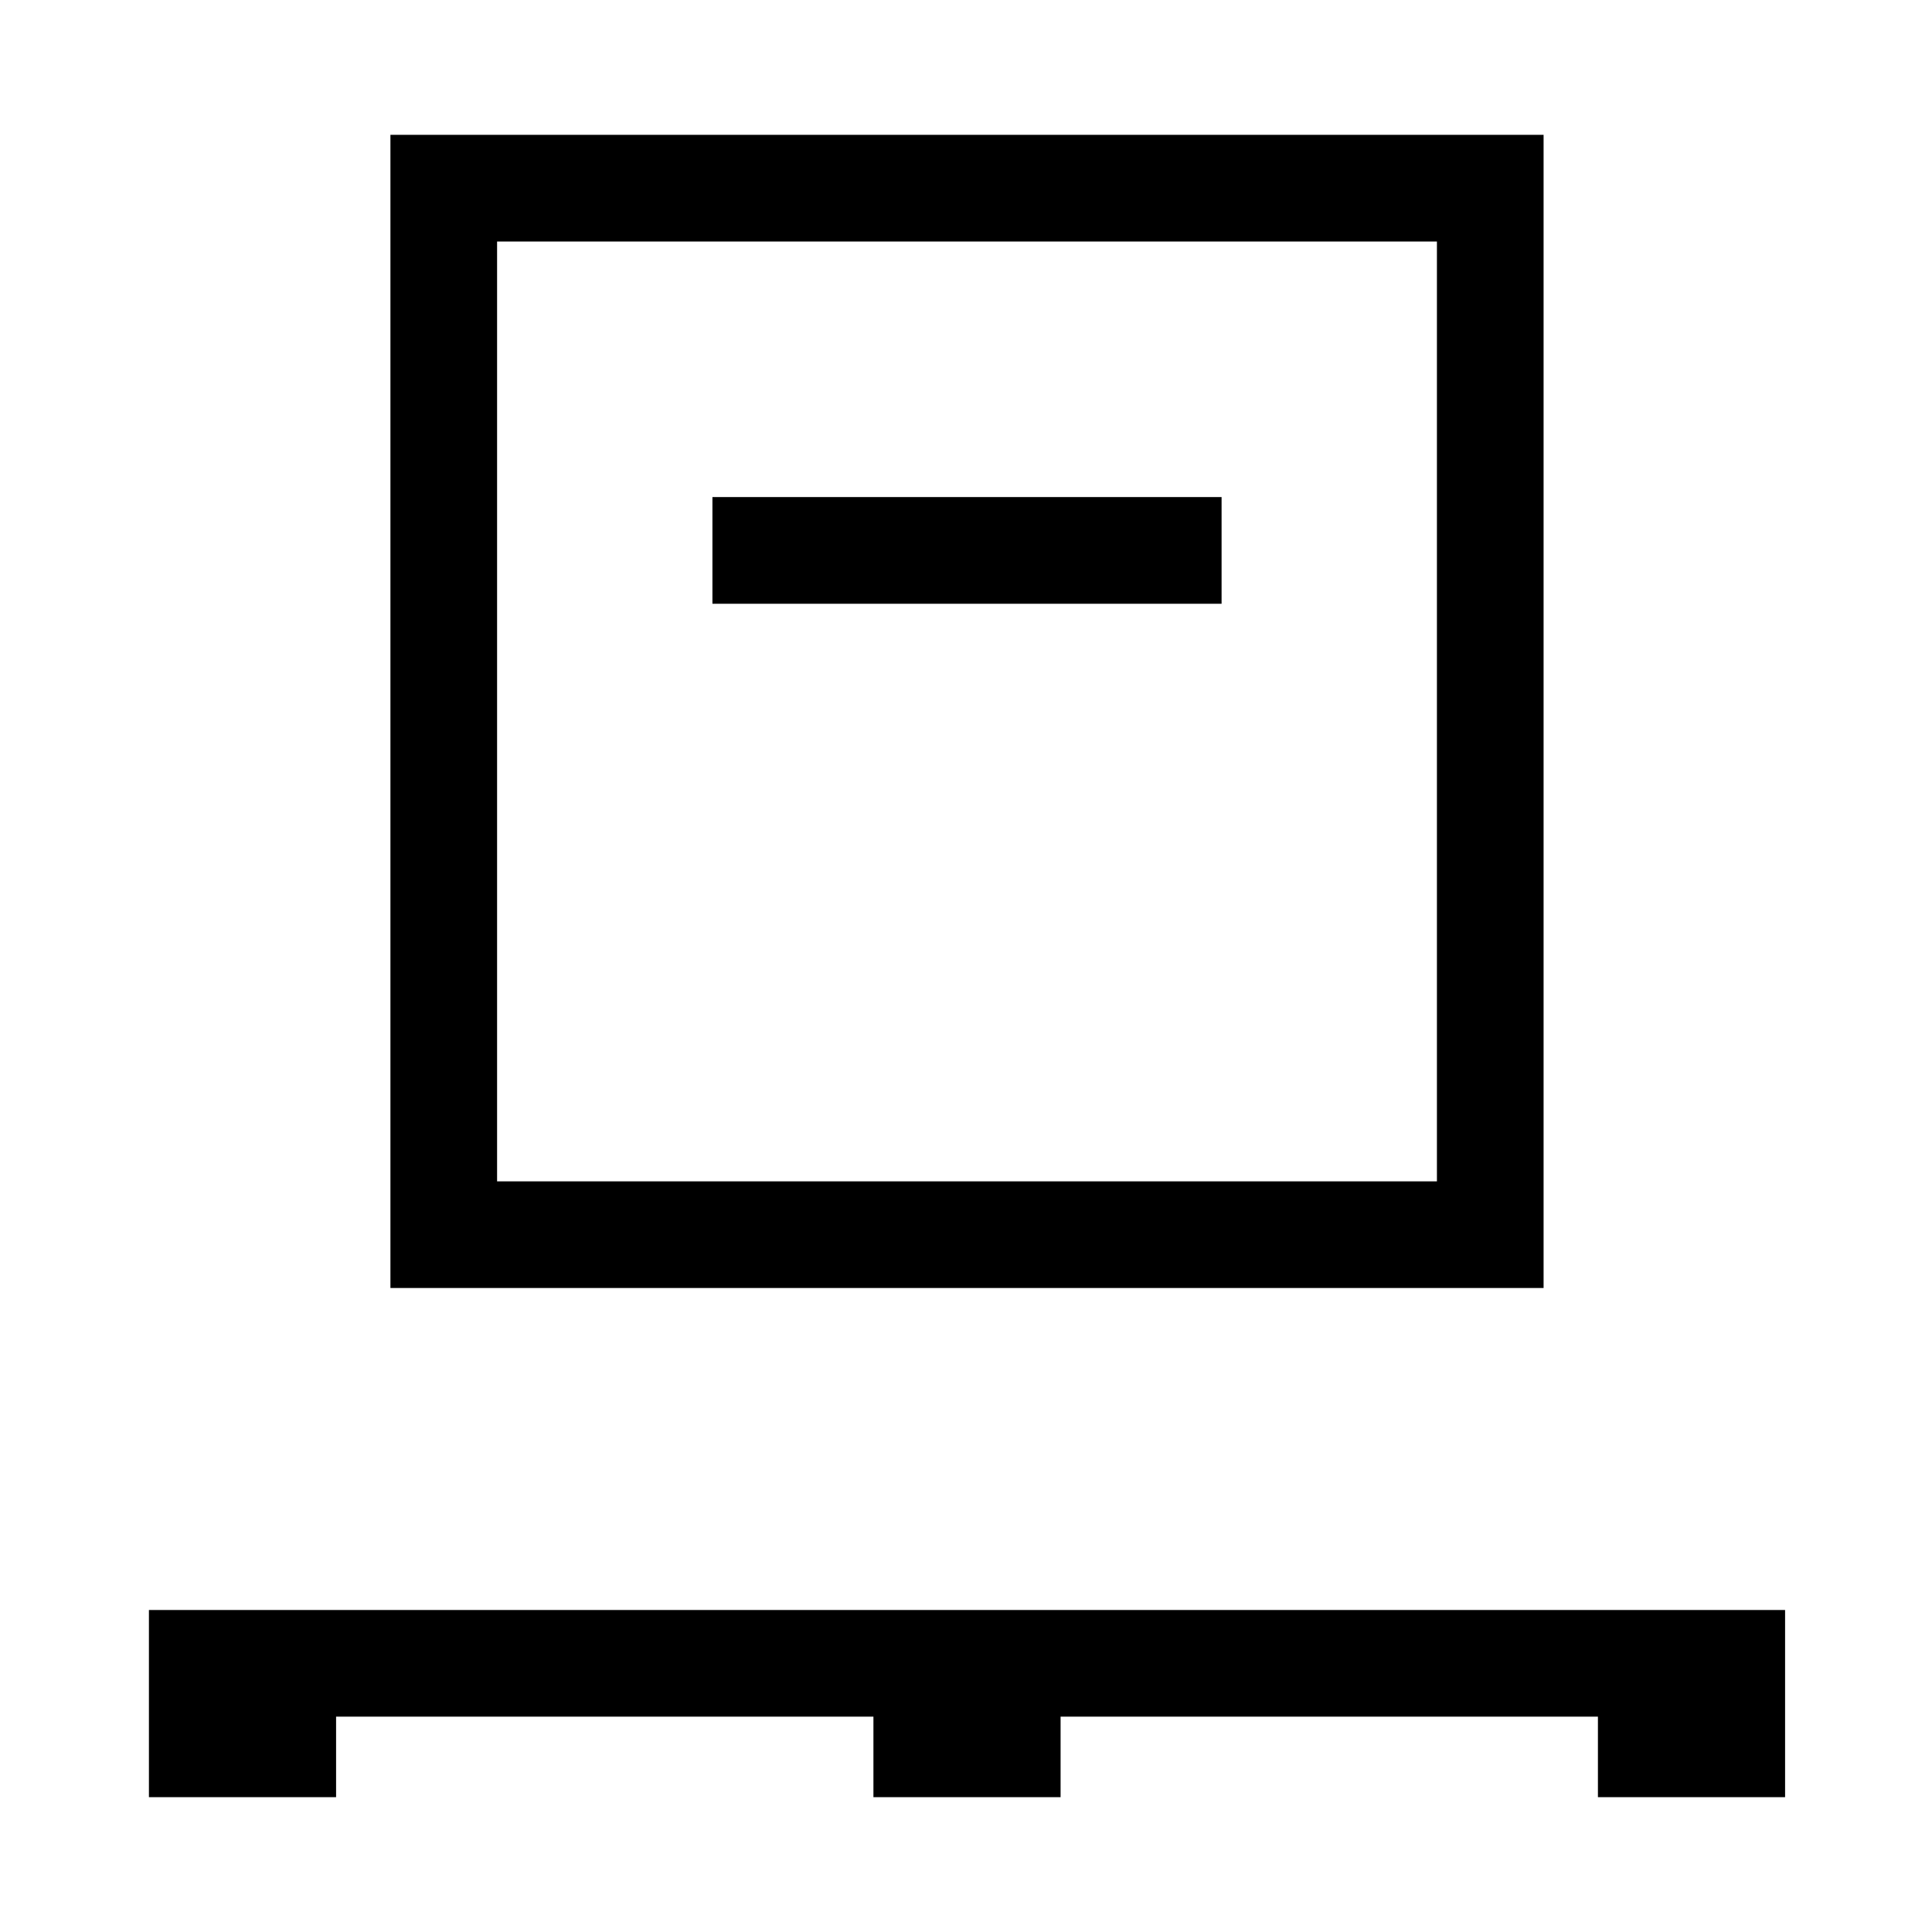 <svg xmlns="http://www.w3.org/2000/svg" height="48" viewBox="0 -960 960 960" width="48"><path d="M74-67v-93h813v93h-93v-40H527v40h-93v-40H167v40H74Zm120-253v-573h573v573H194Zm53-53h467v-467H247v467Zm107-287h253v-53H354v53ZM247-373v-467 467Z"/></svg>
